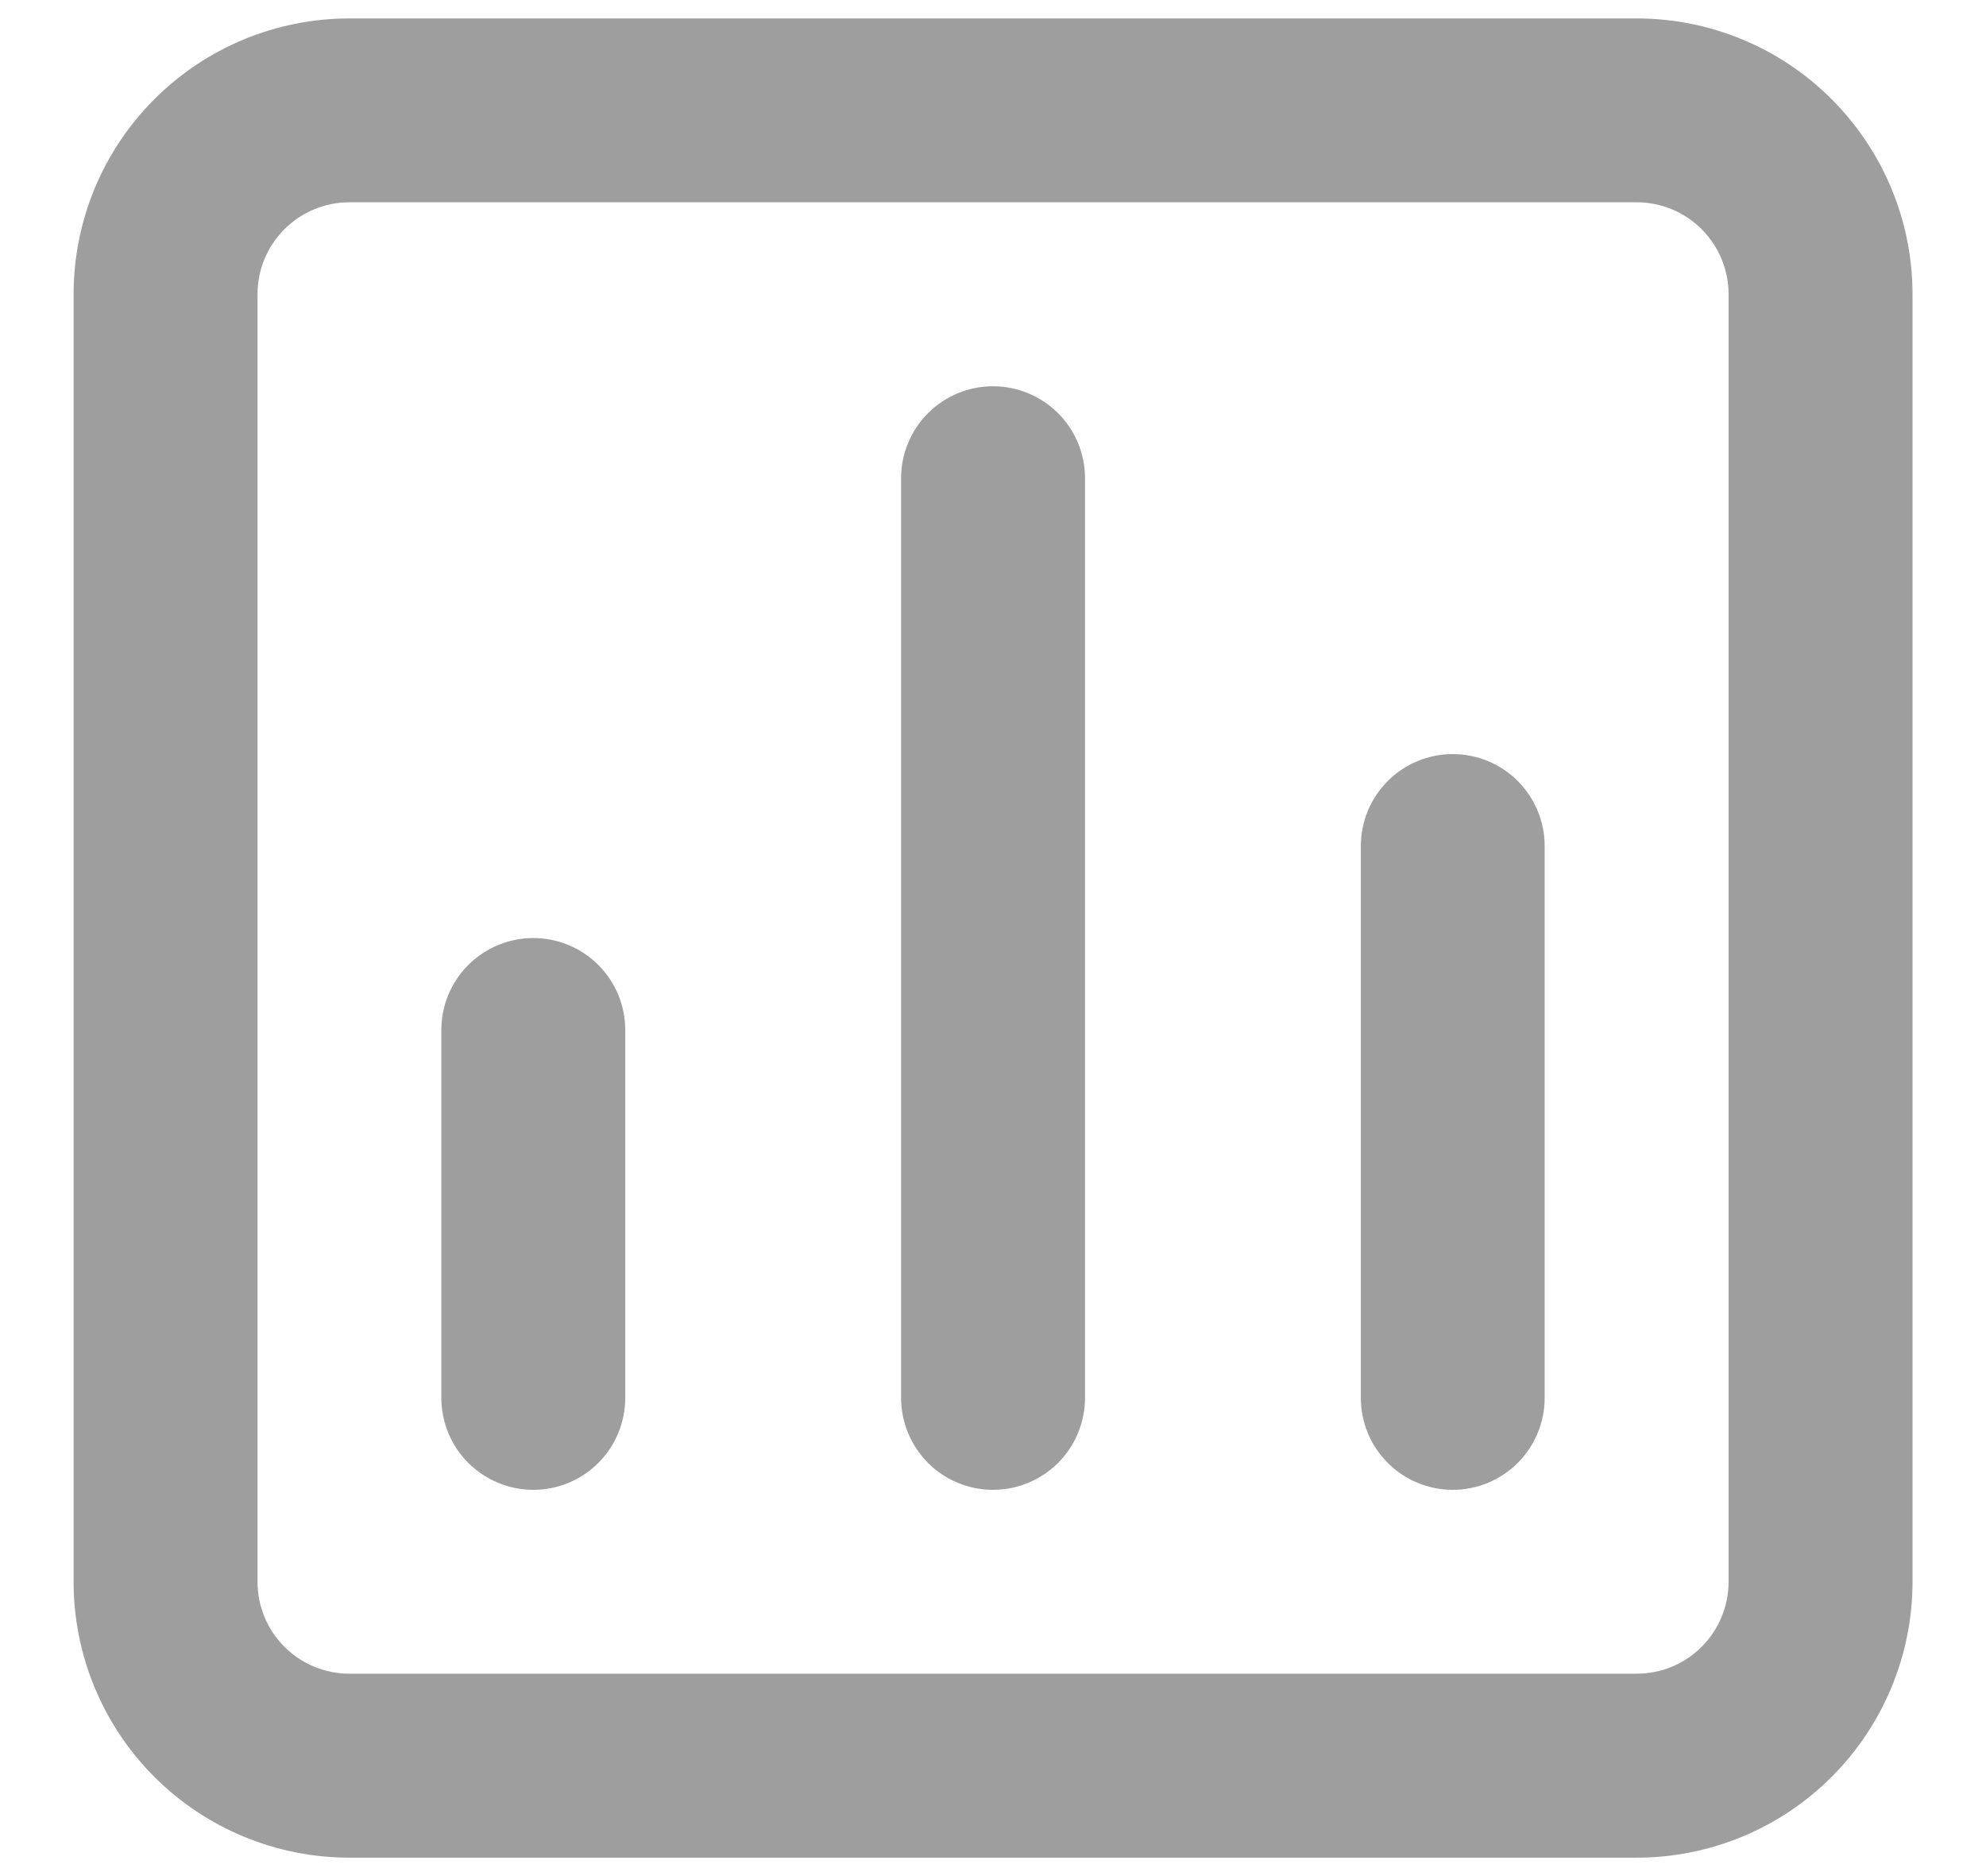 <svg width="18" height="17" viewBox="0 0 18 17" fill="none" xmlns="http://www.w3.org/2000/svg">
<path d="M9 3.5C8.779 3.5 8.567 3.588 8.411 3.744C8.255 3.9 8.167 4.112 8.167 4.333V12.666C8.167 12.887 8.255 13.1 8.411 13.256C8.567 13.412 8.779 13.5 9 13.5C9.221 13.5 9.433 13.412 9.59 13.256C9.746 13.1 9.834 12.887 9.834 12.666V4.333C9.834 4.112 9.746 3.9 9.59 3.744C9.433 3.588 9.221 3.5 9 3.5ZM4.834 8.5C4.613 8.5 4.401 8.588 4.244 8.744C4.088 8.9 4 9.112 4 9.333V12.666C4 12.887 4.088 13.1 4.244 13.256C4.401 13.412 4.613 13.5 4.834 13.5C5.055 13.5 5.267 13.412 5.423 13.256C5.579 13.1 5.667 12.887 5.667 12.666V9.333C5.667 9.112 5.579 8.9 5.423 8.744C5.267 8.588 5.055 8.5 4.834 8.5ZM13.167 6.833C12.946 6.833 12.734 6.921 12.578 7.077C12.421 7.234 12.334 7.445 12.334 7.667V12.666C12.334 12.887 12.421 13.1 12.578 13.256C12.734 13.412 12.946 13.5 13.167 13.5C13.388 13.5 13.6 13.412 13.756 13.256C13.912 13.1 14 12.887 14 12.666V7.667C14 7.445 13.912 7.234 13.756 7.077C13.6 6.921 13.388 6.833 13.167 6.833ZM14.834 0.167H3.167C2.504 0.167 1.868 0.43 1.399 0.899C0.93 1.368 0.667 2.003 0.667 2.667V14.333C0.667 14.996 0.93 15.632 1.399 16.101C1.868 16.57 2.504 16.833 3.167 16.833H14.834C15.497 16.833 16.133 16.57 16.601 16.101C17.07 15.632 17.334 14.996 17.334 14.333V2.667C17.334 2.003 17.07 1.368 16.601 0.899C16.133 0.43 15.497 0.167 14.834 0.167ZM15.667 14.333C15.667 14.554 15.579 14.766 15.423 14.922C15.267 15.079 15.055 15.166 14.834 15.166H3.167C2.946 15.166 2.734 15.079 2.578 14.922C2.421 14.766 2.334 14.554 2.334 14.333V2.667C2.334 2.445 2.421 2.234 2.578 2.077C2.734 1.921 2.946 1.833 3.167 1.833H14.834C15.055 1.833 15.267 1.921 15.423 2.077C15.579 2.234 15.667 2.445 15.667 2.667V14.333Z" fill="#9E9E9E"/>
</svg>
